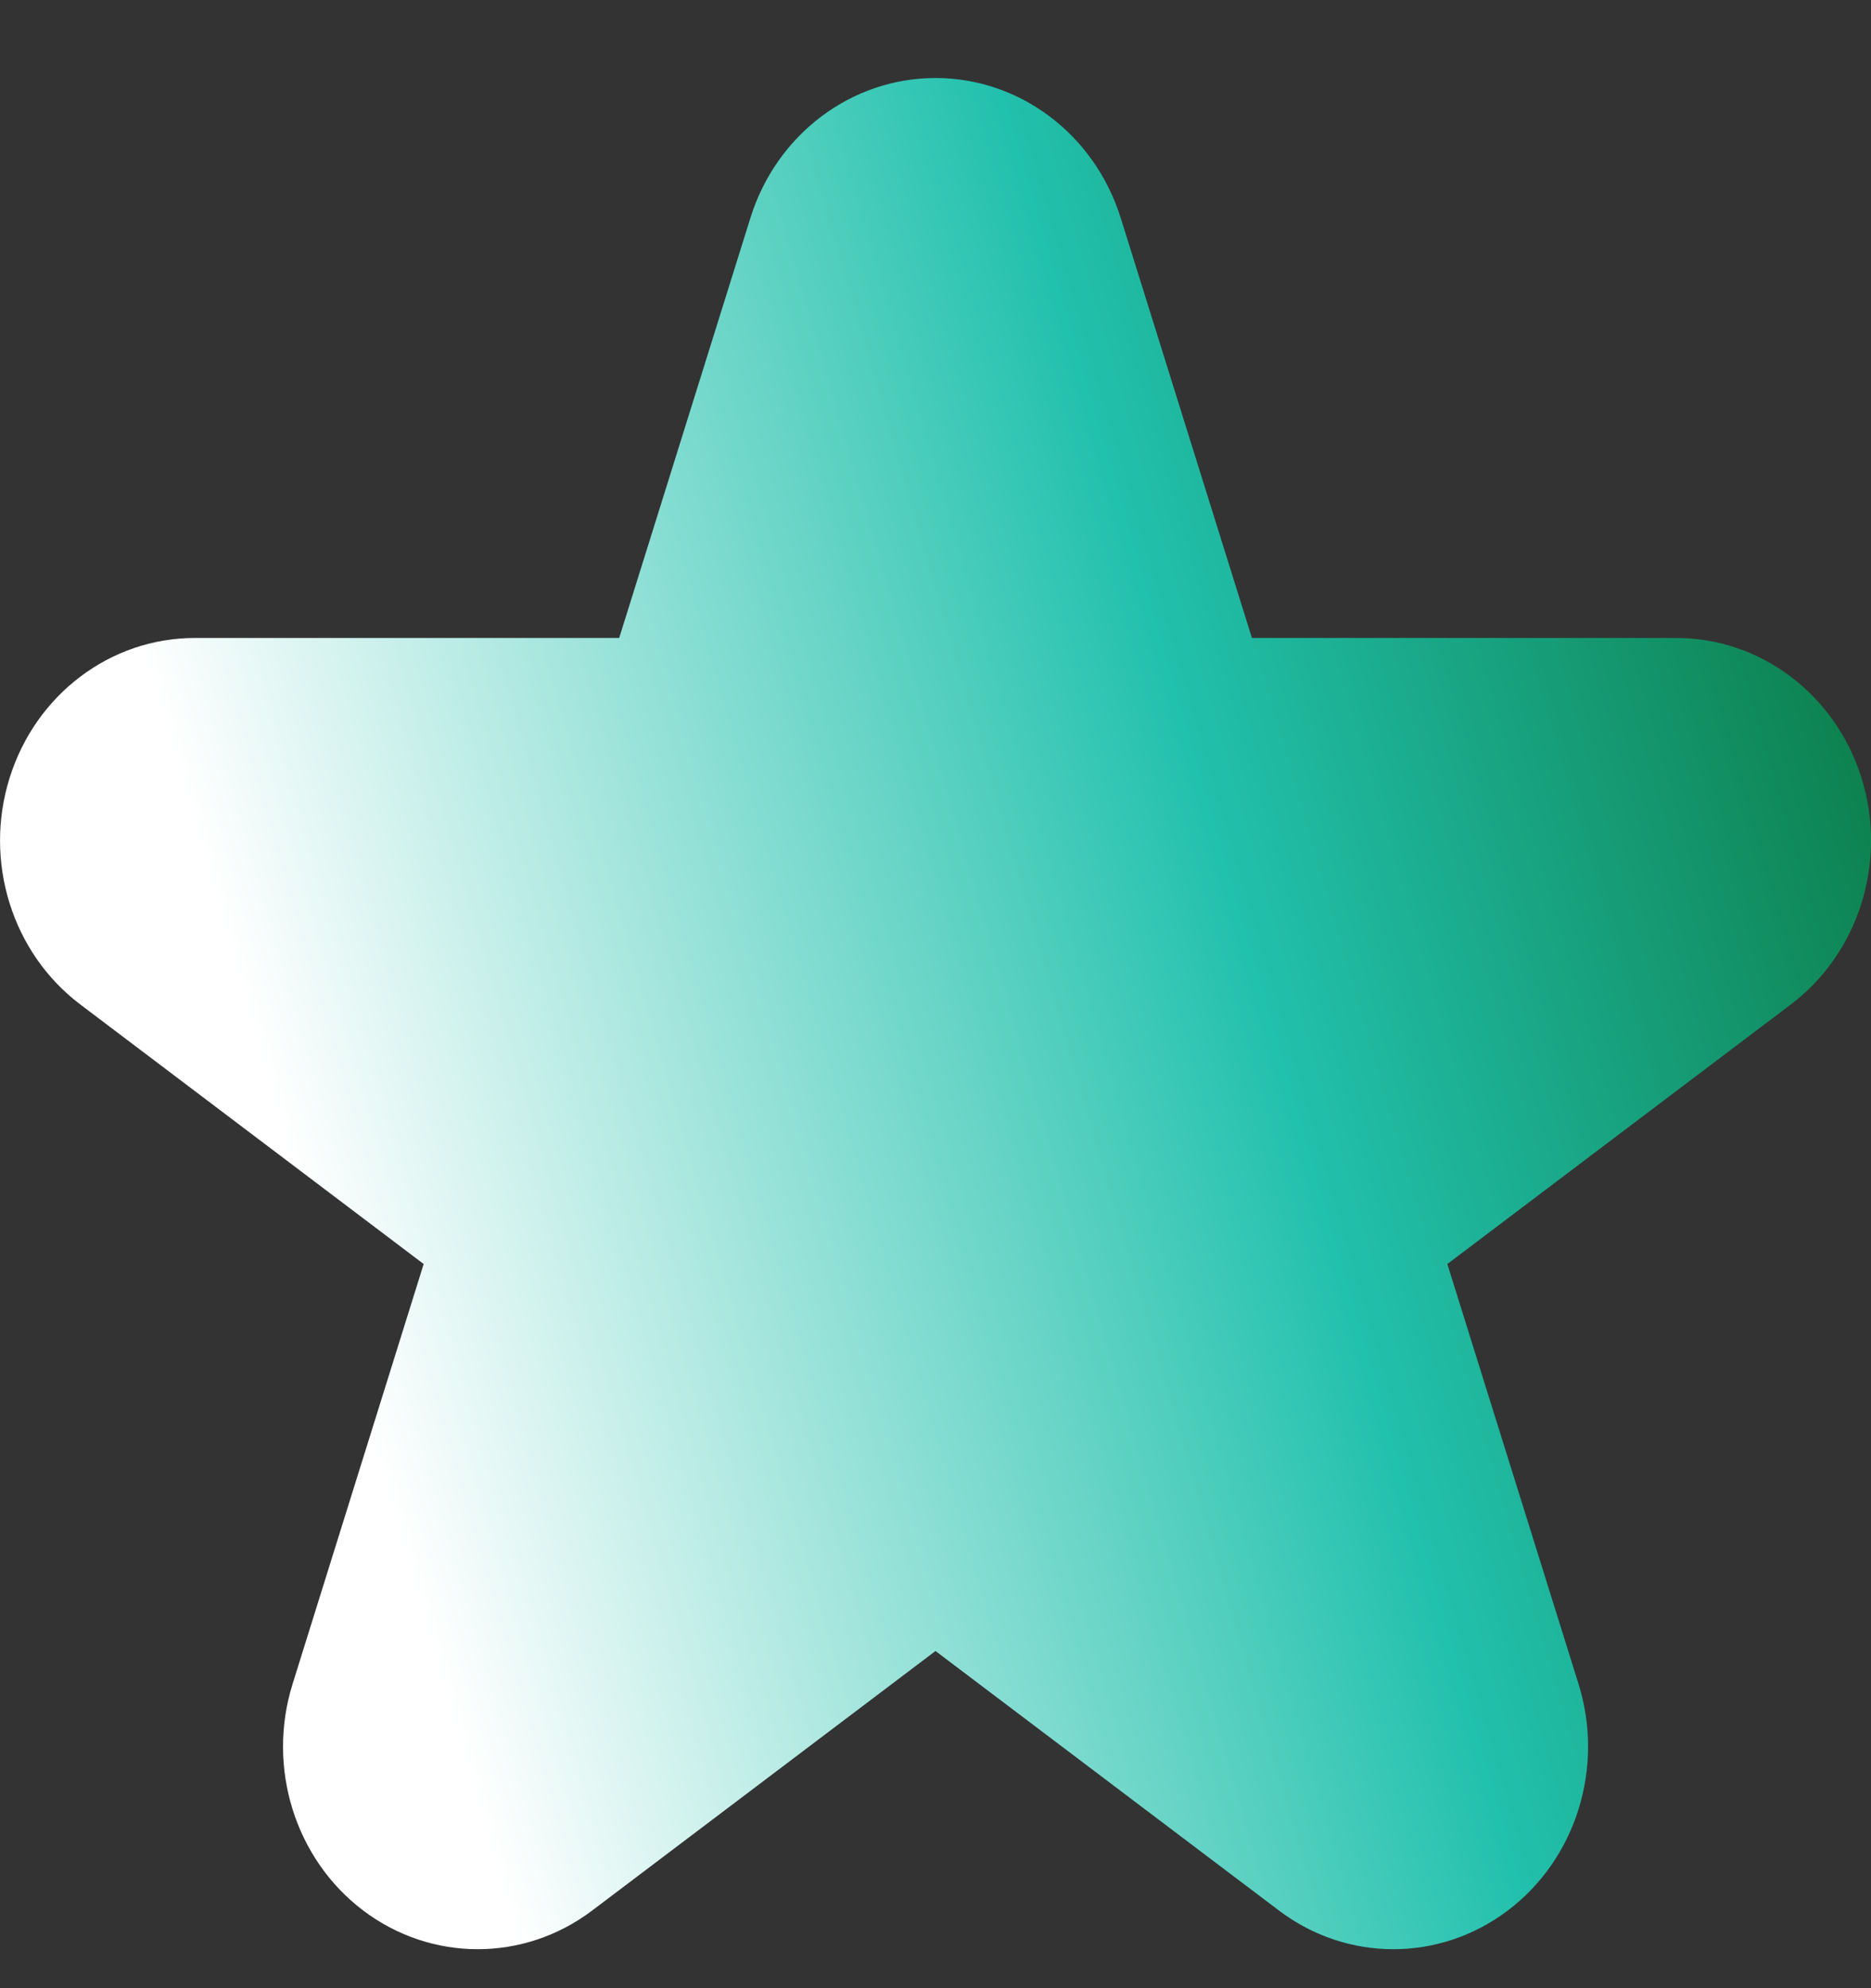 <svg width="16" height="17" viewBox="0 0 16 17" fill="none" xmlns="http://www.w3.org/2000/svg">
<rect x="0" y="0" width="16" height="17" fill="#333333" stroke="none"/>
<path fill-rule="evenodd" clip-rule="evenodd" d="M8 0.667C8.722 0.667 9.361 1.15 9.584 1.864L10.706 5.455H14.335C15.056 5.455 15.696 5.938 15.919 6.652C16.142 7.366 15.897 8.148 15.314 8.589L12.377 10.808L13.499 14.399C13.722 15.113 13.478 15.895 12.894 16.336C12.31 16.777 11.52 16.777 10.937 16.336L8 14.117L5.064 16.336C4.48 16.777 3.69 16.777 3.106 16.336C2.523 15.895 2.279 15.113 2.502 14.399L3.623 10.808L0.687 8.589C0.103 8.148 -0.141 7.366 0.082 6.652C0.305 5.938 0.944 5.455 1.666 5.455H5.295L6.417 1.864C6.639 1.15 7.279 0.667 8 0.667Z" fill="url(#paint0_linear_2_2572)"/>
<defs>
<linearGradient id="paint0_linear_2_2572" x1="15.574" y1="0.091" x2="0.877" y2="4.342" gradientUnits="userSpaceOnUse">
<stop stop-color="#087137"/>
<stop offset="0.455" stop-color="#22C1AD"/>
<stop offset="1" stop-color="white"/>
</linearGradient>
</defs>
</svg>
